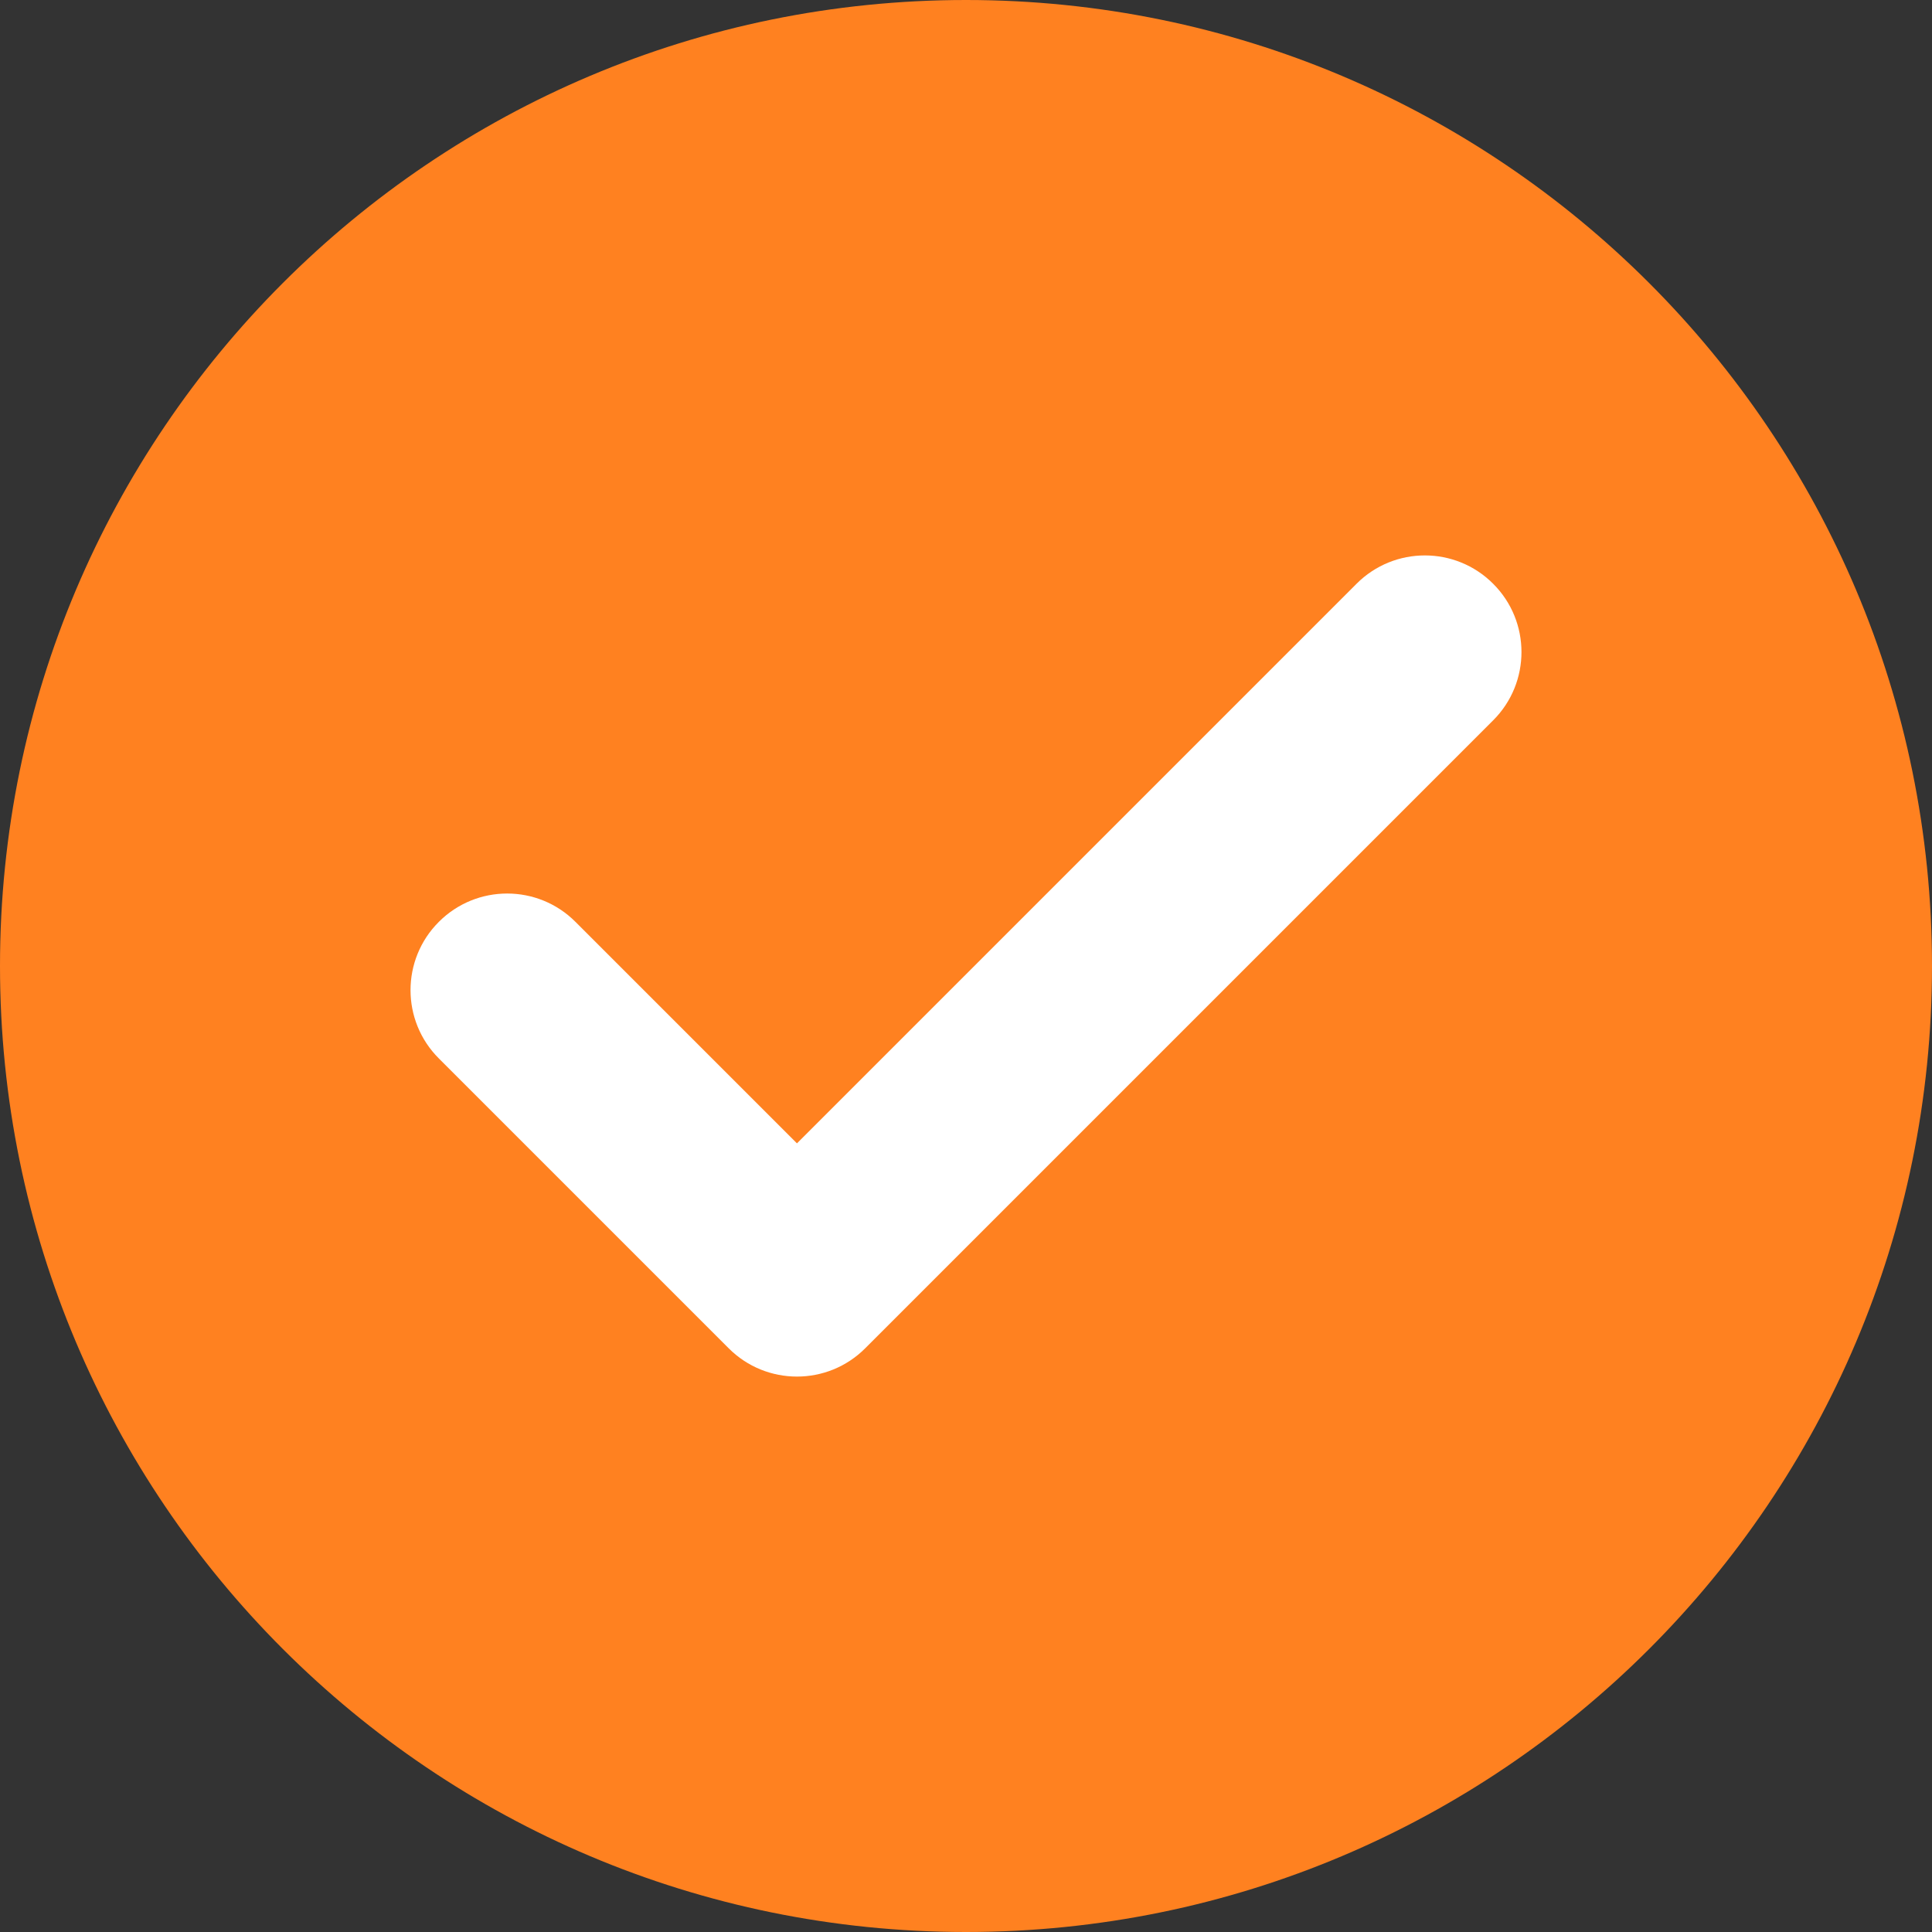 <svg width="20" height="20" viewBox="0 0 20 20" fill="none" xmlns="http://www.w3.org/2000/svg">
<rect x="0" y="0" width="20" height="20" fill="#333333" stroke="none"/>
<path d="M0 10C0 4.477 4.477 0 10 0C15.523 0 20 4.477 20 10C20 15.523 15.523 20 10 20C4.477 20 0 15.523 0 10Z" fill="#FF8120"/>
<path fill-rule="evenodd" clip-rule="evenodd" d="M15.457 6.043C15.848 6.433 15.848 7.067 15.457 7.457L8.957 13.957C8.567 14.348 7.933 14.348 7.543 13.957L4.543 10.957C4.152 10.567 4.152 9.933 4.543 9.543C4.933 9.152 5.567 9.152 5.957 9.543L8.25 11.836L14.043 6.043C14.433 5.652 15.067 5.652 15.457 6.043Z" fill="white"/>
</svg>
